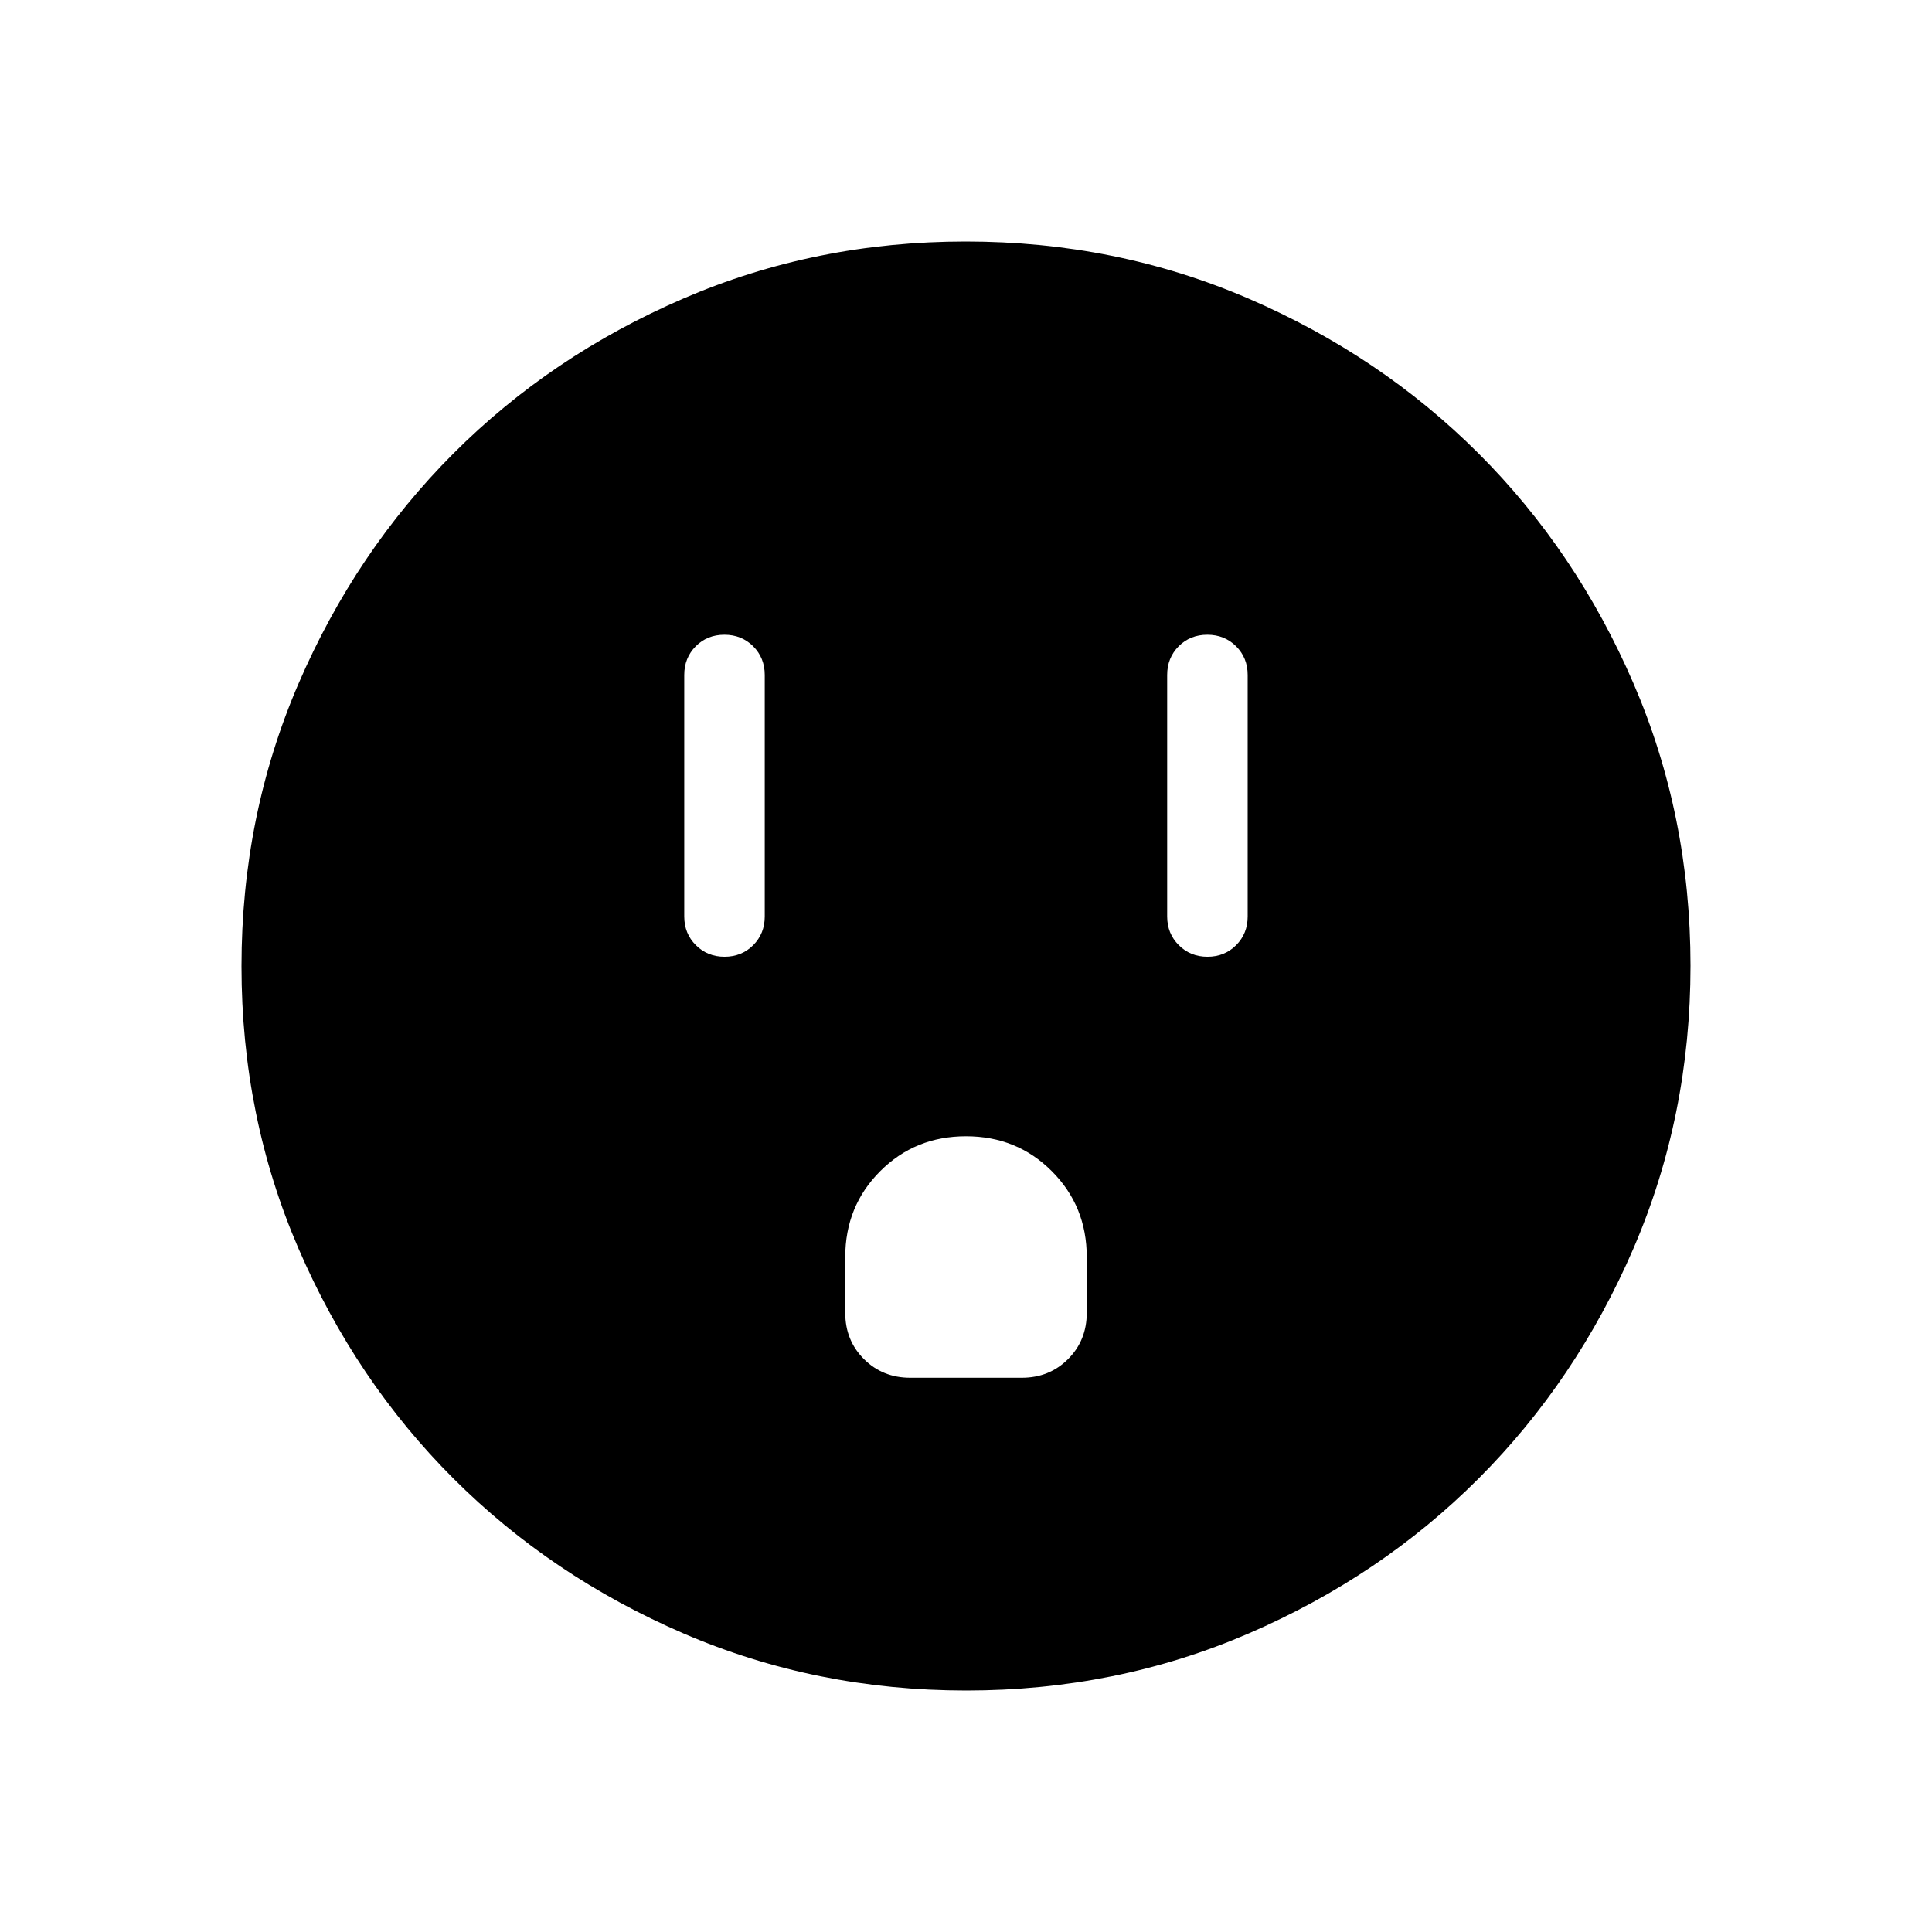 <svg xmlns="http://www.w3.org/2000/svg" width="1em" height="1em" viewBox="0 0 24 24"><path fill="currentColor" d="M9 11.885q.213 0 .357-.144q.143-.144.143-.356v-3q0-.213-.144-.357q-.144-.143-.357-.143t-.356.143q-.143.144-.143.357v3q0 .212.144.356t.357.144m2.307 5.23h1.384q.344 0 .576-.232q.232-.232.232-.575v-.693q0-.632-.434-1.066q-.433-.434-1.066-.434t-1.066.434q-.434.434-.434 1.066v.693q0 .343.232.575q.232.232.576.232M15 11.885q.212 0 .356-.144q.143-.144.143-.356v-3q0-.213-.144-.357q-.144-.143-.357-.143t-.356.143q-.143.144-.143.357v3q0 .212.144.356t.357.144M12.003 21q-1.866 0-3.51-.708q-1.643-.709-2.859-1.924q-1.216-1.214-1.925-2.856Q3 13.87 3 12.003q0-1.866.708-3.51q.709-1.643 1.924-2.859q1.214-1.216 2.856-1.925Q10.13 3 11.997 3q1.866 0 3.51.708q1.643.709 2.859 1.924q1.216 1.214 1.925 2.856Q21 10.13 21 11.997q0 1.866-.708 3.51q-.709 1.643-1.924 2.859q-1.214 1.216-2.856 1.925Q13.87 21 12.003 21"/></svg>